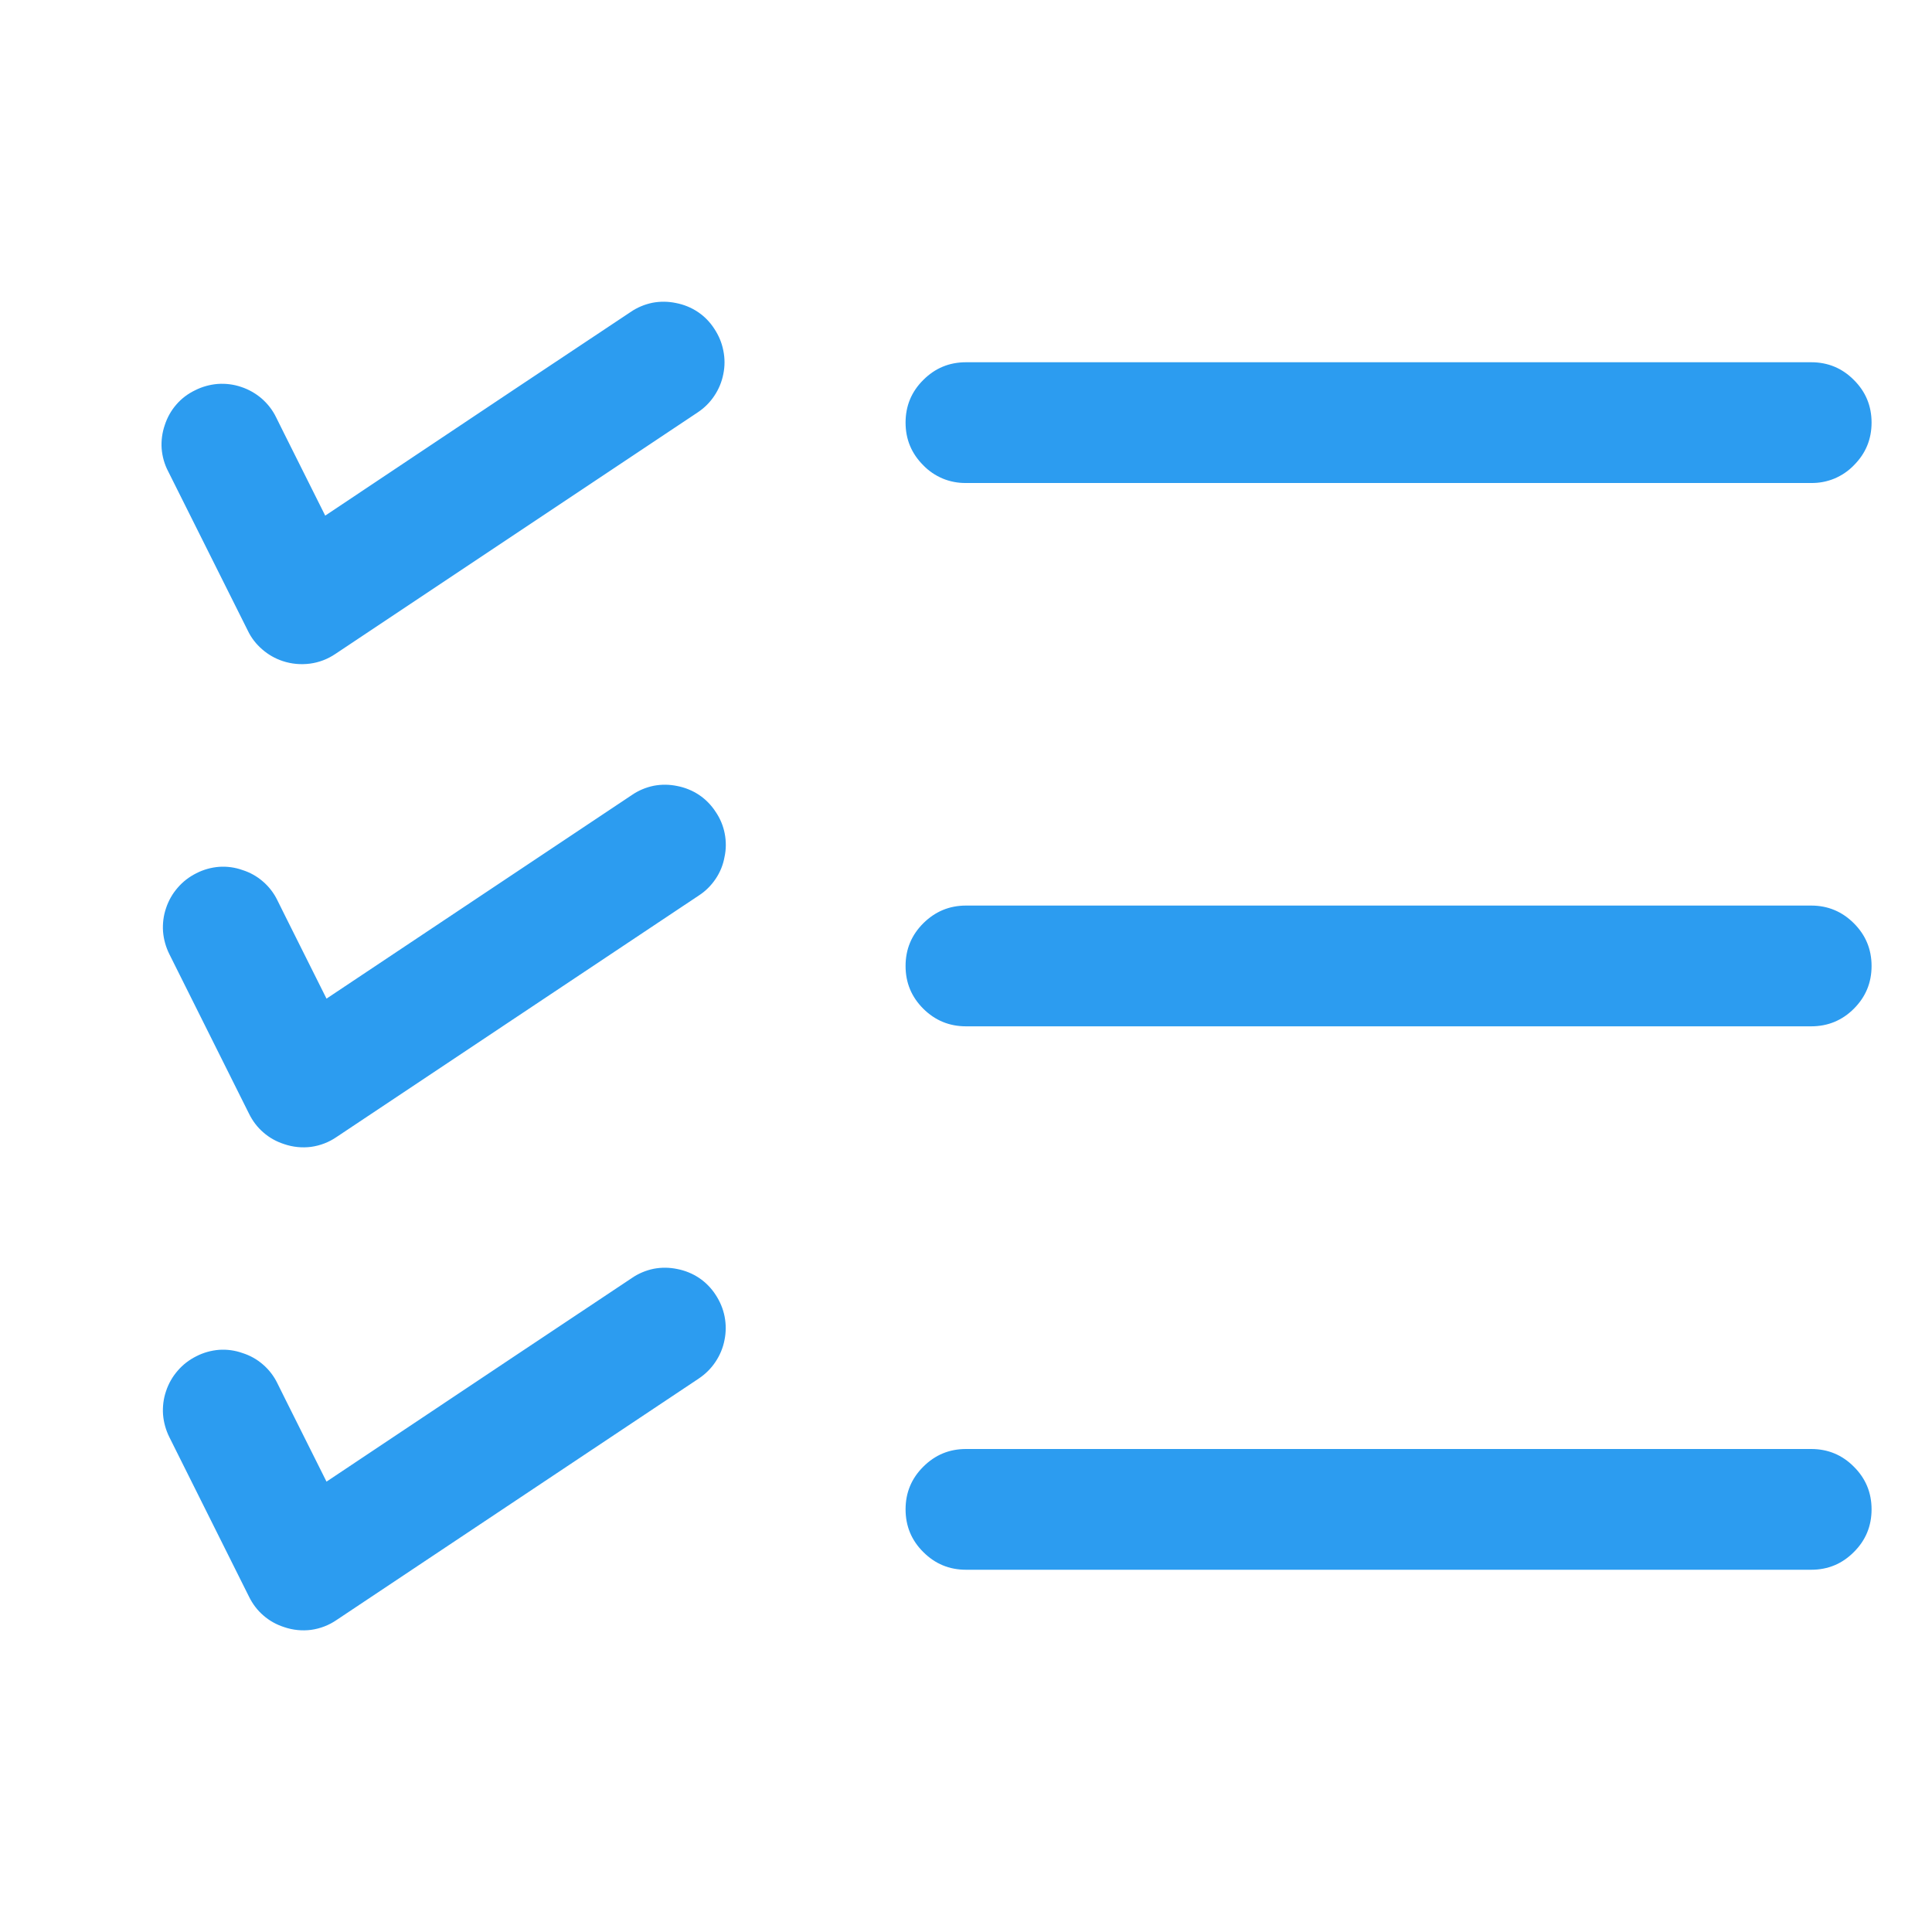<svg width="18" height="18" viewBox="0 0 18 18" fill="none" xmlns="http://www.w3.org/2000/svg">
<g clip-path="url(#clip0_1_5879)">
<mask id="mask0_1_5879" style="mask-type:luminance" maskUnits="userSpaceOnUse" x="0" y="0" width="18" height="18">
<path fill-rule="evenodd" clip-rule="evenodd" d="M0 0H18V18H0V0Z" fill="white"/>
</mask>
<g mask="url(#mask0_1_5879)">
<path fill-rule="evenodd" clip-rule="evenodd" d="M2.644 4.032L2.572 3.887C2.54 3.821 2.494 3.762 2.438 3.713C2.382 3.665 2.317 3.628 2.247 3.605C2.177 3.581 2.103 3.572 2.029 3.577C1.955 3.583 1.883 3.603 1.818 3.636C1.751 3.668 1.691 3.713 1.643 3.769C1.594 3.825 1.558 3.89 1.535 3.961C1.511 4.031 1.501 4.105 1.506 4.179C1.512 4.253 1.532 4.325 1.566 4.39L2.309 5.876C2.341 5.943 2.387 6.002 2.443 6.05C2.499 6.099 2.564 6.136 2.634 6.159C2.715 6.186 2.802 6.194 2.887 6.183C2.972 6.172 3.053 6.141 3.124 6.093L6.499 3.843C6.561 3.802 6.614 3.75 6.655 3.688C6.696 3.627 6.725 3.558 6.739 3.485C6.754 3.413 6.754 3.338 6.739 3.266C6.725 3.193 6.696 3.125 6.655 3.063C6.615 3.001 6.563 2.947 6.501 2.906C6.44 2.865 6.37 2.837 6.297 2.823C6.225 2.808 6.15 2.807 6.078 2.821C6.005 2.836 5.936 2.865 5.875 2.907L4.781 3.635L3.03 4.804L2.644 4.032ZM9 3.375C8.844 3.375 8.712 3.43 8.602 3.54C8.492 3.649 8.437 3.782 8.437 3.937C8.437 4.093 8.492 4.225 8.602 4.335C8.653 4.388 8.715 4.43 8.784 4.459C8.852 4.487 8.926 4.501 9 4.5H16.875C16.949 4.501 17.022 4.487 17.09 4.459C17.159 4.43 17.221 4.388 17.272 4.335C17.382 4.225 17.437 4.093 17.437 3.937C17.437 3.782 17.382 3.649 17.272 3.54C17.163 3.43 17.03 3.375 16.875 3.375H9ZM2.656 8.532L2.584 8.387C2.552 8.321 2.506 8.261 2.45 8.213C2.394 8.164 2.329 8.128 2.259 8.106C2.189 8.081 2.115 8.071 2.041 8.076C1.967 8.082 1.895 8.102 1.829 8.136C1.763 8.169 1.704 8.214 1.656 8.27C1.607 8.326 1.57 8.391 1.547 8.461C1.523 8.531 1.514 8.605 1.519 8.679C1.525 8.752 1.545 8.824 1.578 8.89L2.32 10.376C2.353 10.443 2.398 10.503 2.454 10.551C2.51 10.6 2.575 10.636 2.646 10.659C2.727 10.687 2.814 10.696 2.899 10.685C2.984 10.673 3.065 10.642 3.136 10.593L6.511 8.343C6.573 8.303 6.626 8.25 6.667 8.189C6.709 8.127 6.737 8.058 6.75 7.985C6.766 7.913 6.766 7.838 6.752 7.766C6.738 7.693 6.709 7.624 6.667 7.563C6.627 7.501 6.574 7.447 6.513 7.406C6.451 7.365 6.382 7.337 6.309 7.323C6.237 7.308 6.162 7.307 6.09 7.321C6.017 7.336 5.948 7.365 5.887 7.407L3.042 9.304L2.656 8.532ZM9 8.437C8.844 8.437 8.712 8.493 8.602 8.602C8.492 8.712 8.437 8.844 8.437 9C8.437 9.156 8.492 9.288 8.602 9.398C8.712 9.507 8.844 9.562 9 9.562H16.875C17.03 9.562 17.163 9.507 17.272 9.398C17.382 9.288 17.437 9.156 17.437 9C17.437 8.844 17.382 8.712 17.272 8.602C17.163 8.493 17.03 8.437 16.875 8.437H9ZM2.656 13.032L2.584 12.887C2.552 12.821 2.506 12.761 2.45 12.713C2.394 12.664 2.329 12.628 2.259 12.606C2.189 12.581 2.115 12.571 2.041 12.576C1.967 12.582 1.895 12.602 1.829 12.636C1.763 12.669 1.704 12.714 1.656 12.77C1.607 12.826 1.57 12.891 1.547 12.961C1.523 13.031 1.514 13.105 1.519 13.179C1.525 13.252 1.545 13.324 1.578 13.39L2.32 14.876C2.353 14.943 2.398 15.003 2.454 15.051C2.51 15.1 2.575 15.136 2.646 15.159C2.727 15.187 2.814 15.196 2.899 15.185C2.984 15.173 3.065 15.142 3.136 15.093L6.511 12.843C6.572 12.802 6.625 12.75 6.666 12.688C6.707 12.627 6.736 12.558 6.75 12.485C6.765 12.413 6.765 12.338 6.751 12.266C6.737 12.194 6.708 12.125 6.667 12.063C6.627 12.001 6.574 11.947 6.513 11.906C6.451 11.865 6.382 11.837 6.309 11.823C6.237 11.808 6.162 11.807 6.09 11.821C6.017 11.836 5.948 11.865 5.887 11.907L4.794 12.635L3.042 13.804L2.656 13.032ZM9 13.5C8.844 13.5 8.712 13.555 8.602 13.665C8.492 13.774 8.437 13.907 8.437 14.062C8.437 14.218 8.492 14.351 8.602 14.46C8.712 14.57 8.844 14.625 9 14.625H16.875C17.03 14.625 17.163 14.57 17.272 14.46C17.382 14.351 17.437 14.218 17.437 14.062C17.437 13.907 17.382 13.774 17.272 13.665C17.163 13.555 17.03 13.5 16.875 13.5H9Z" fill="#2C9CF0"/>
</g>
</g>
<defs>
<clipPath id="clip0_1_5879">
<rect width="18" height="18" fill="white"/>
</clipPath>
</defs>
</svg>
